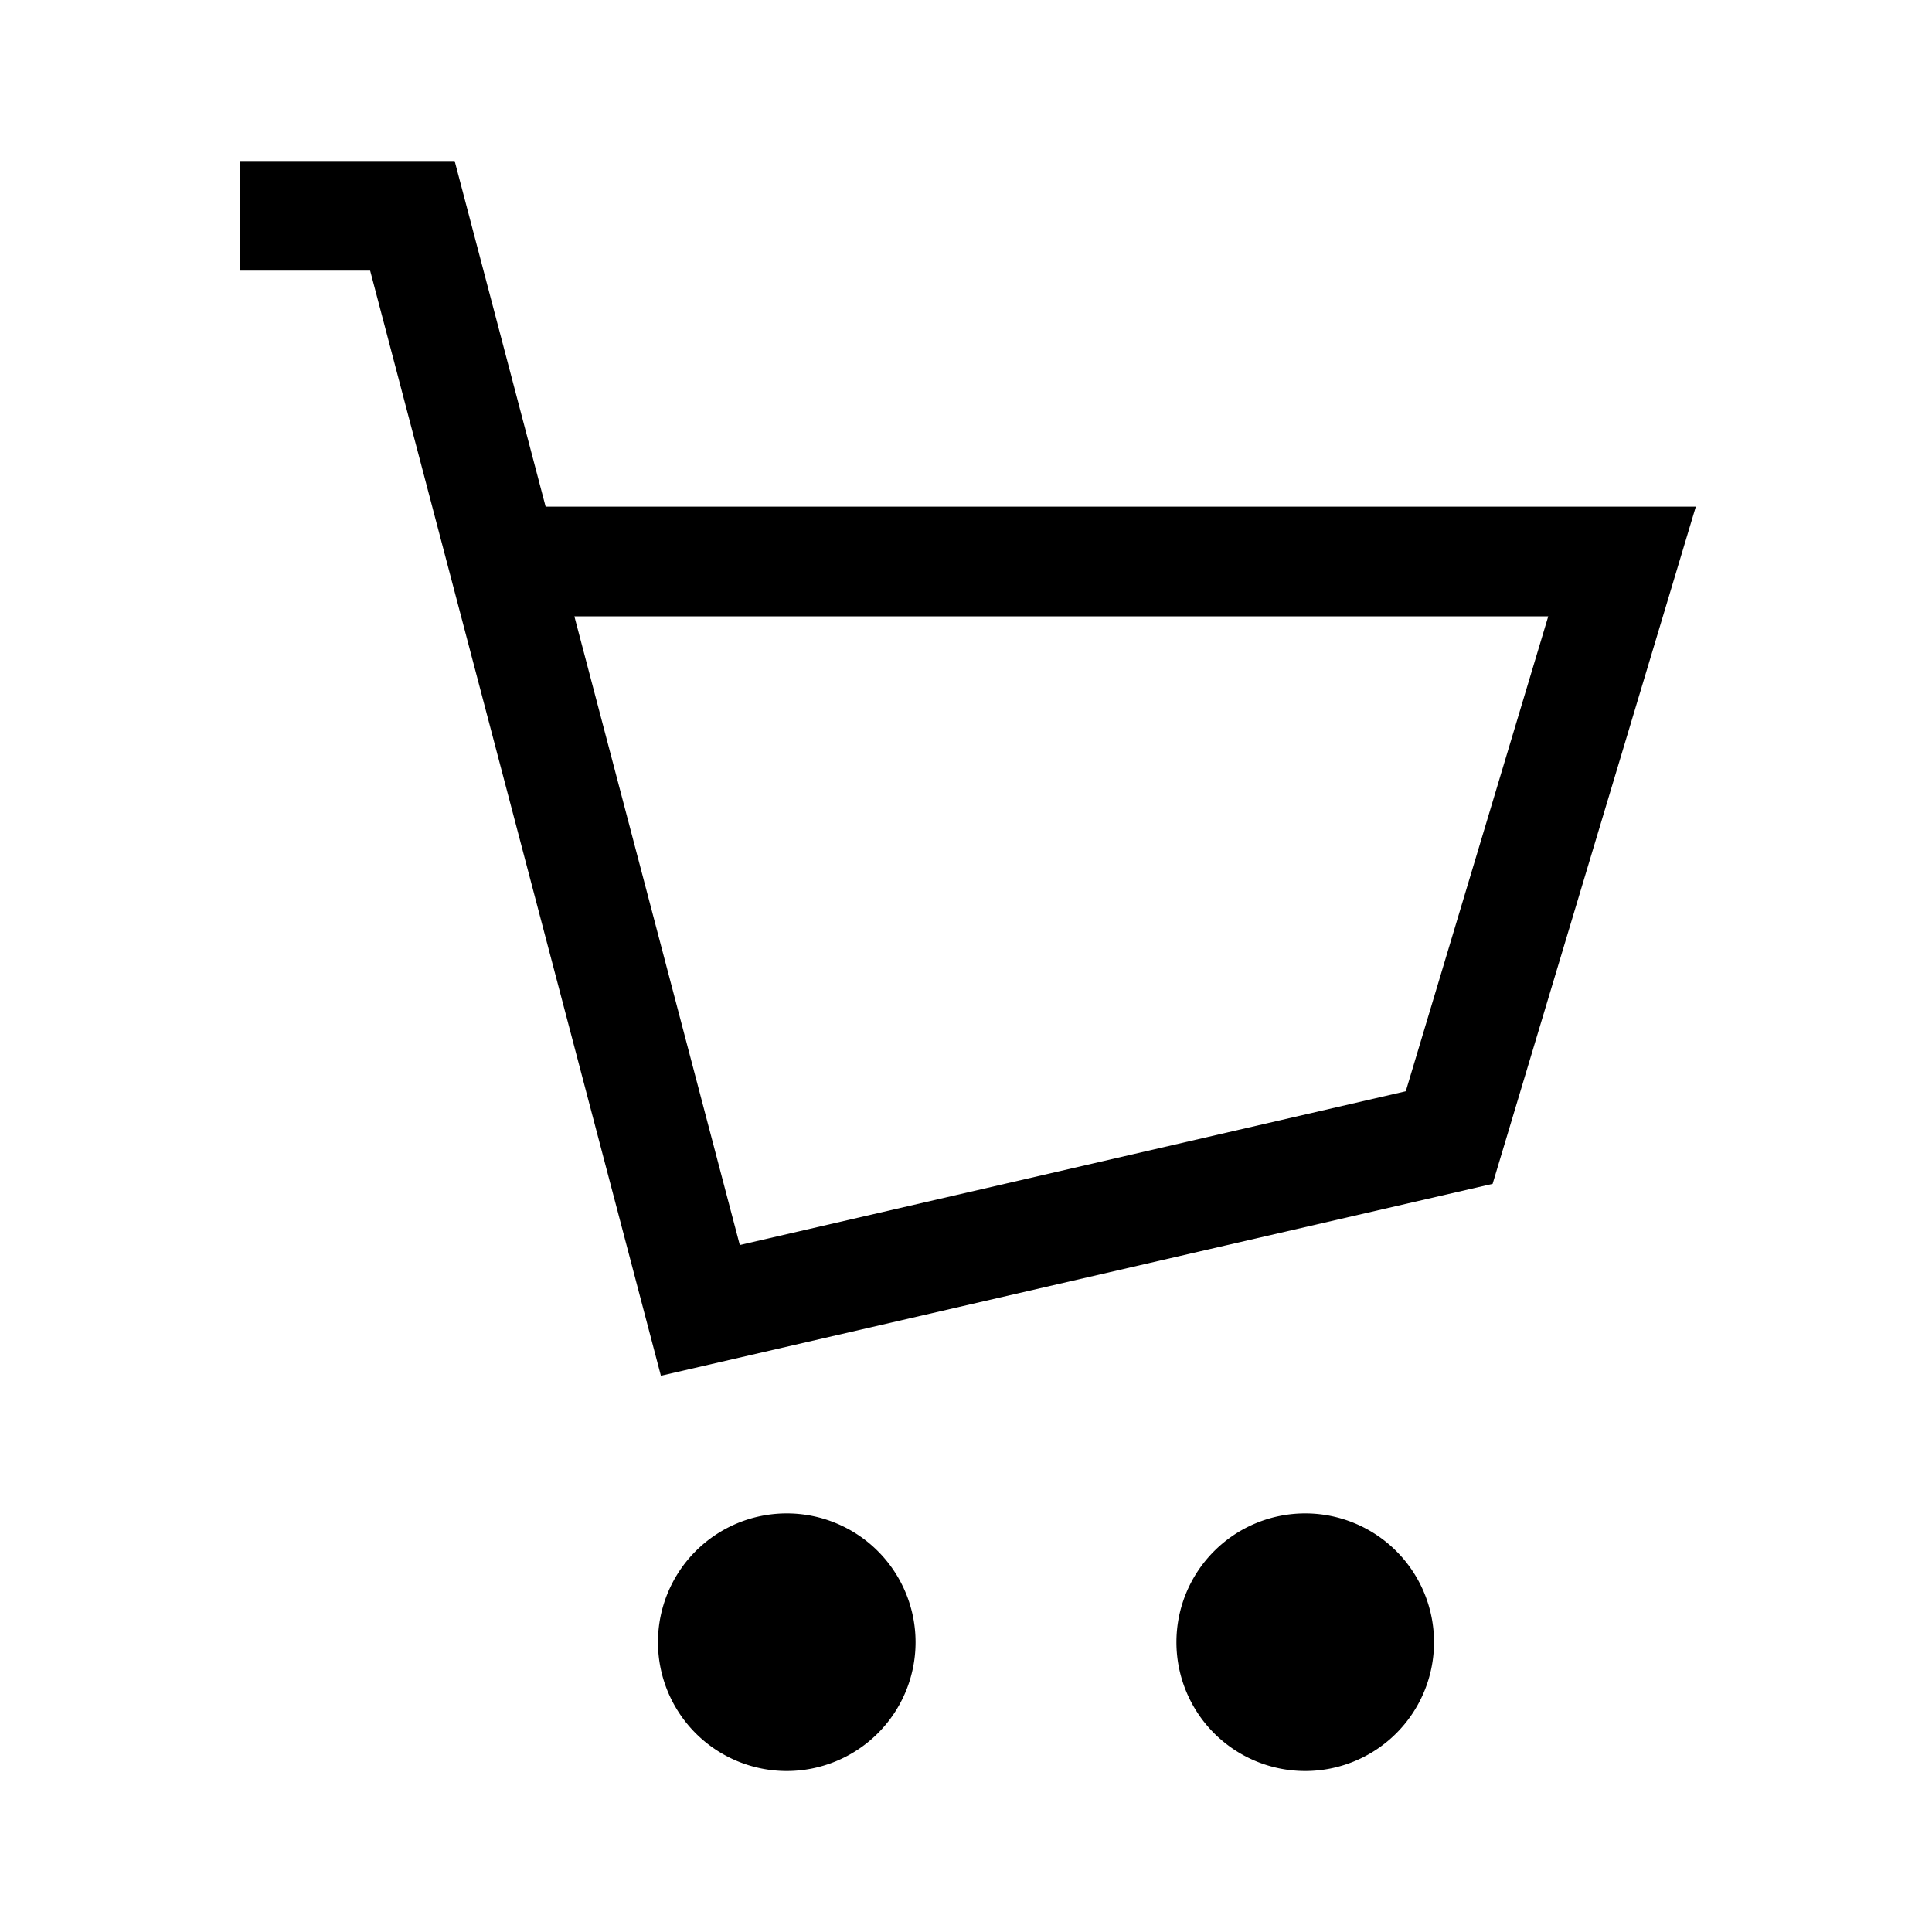 <svg xmlns="http://www.w3.org/2000/svg" width="24" height="24" fill="none"><path fill="#000" d="M4.598 3.362 8.21 17.09l10.332-2.384 2.524-8.412H6.778L5.648 2H2.976v1.362h1.622ZM9.19 15.466l-2.055-7.81h12.098l-1.77 5.9-8.273 1.91ZM9.775 18.8a1.6 1.6 0 1 1-.003 3.2 1.6 1.6 0 0 1 .003-3.2ZM16.215 18.8a1.6 1.6 0 1 1-.002 3.2 1.6 1.6 0 0 1 .002-3.2Z"/></svg>
